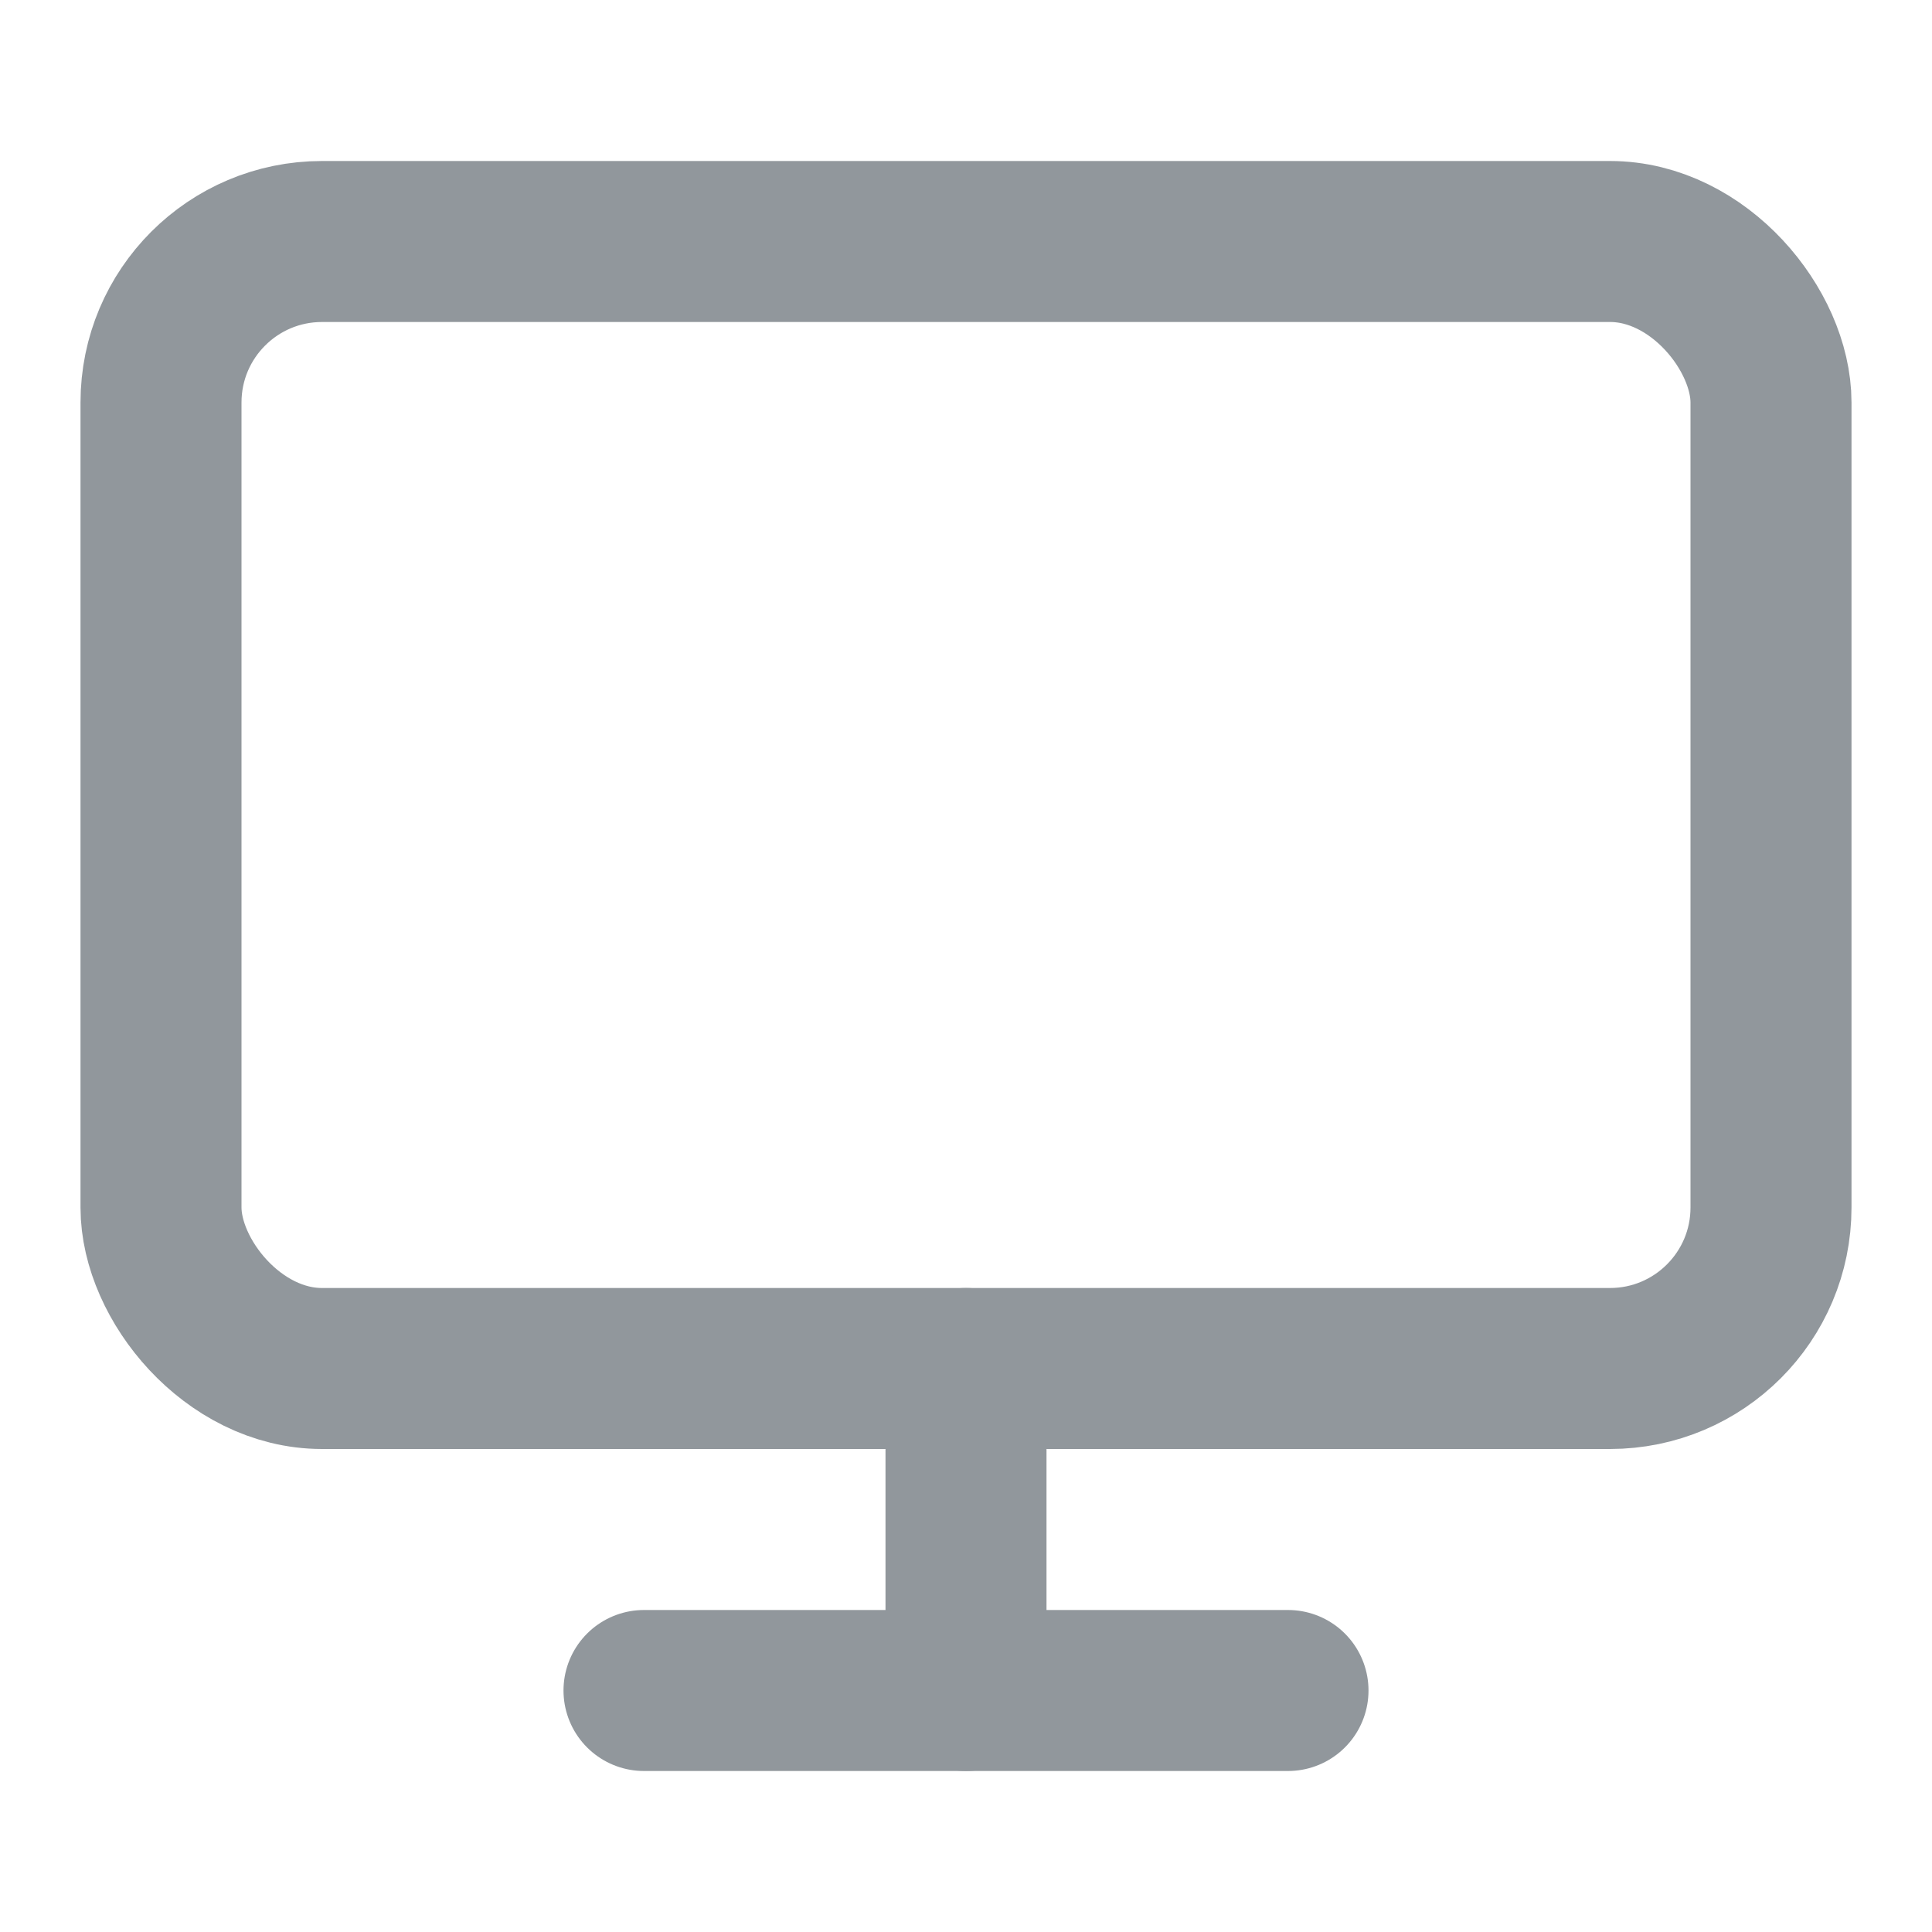 <svg xmlns="http://www.w3.org/2000/svg" width="24" height="24" viewBox="0 0 24 24" fill="none" stroke="#91979c" stroke-width="2" stroke-linecap="round" stroke-linejoin="round">
    <rect x="2" y="3" width="20" height="14" rx="2" ry="2"/>
    <line x1="8" y1="21" x2="16" y2="21"/>
    <line x1="12" y1="17" x2="12" y2="21"/>
</svg>
